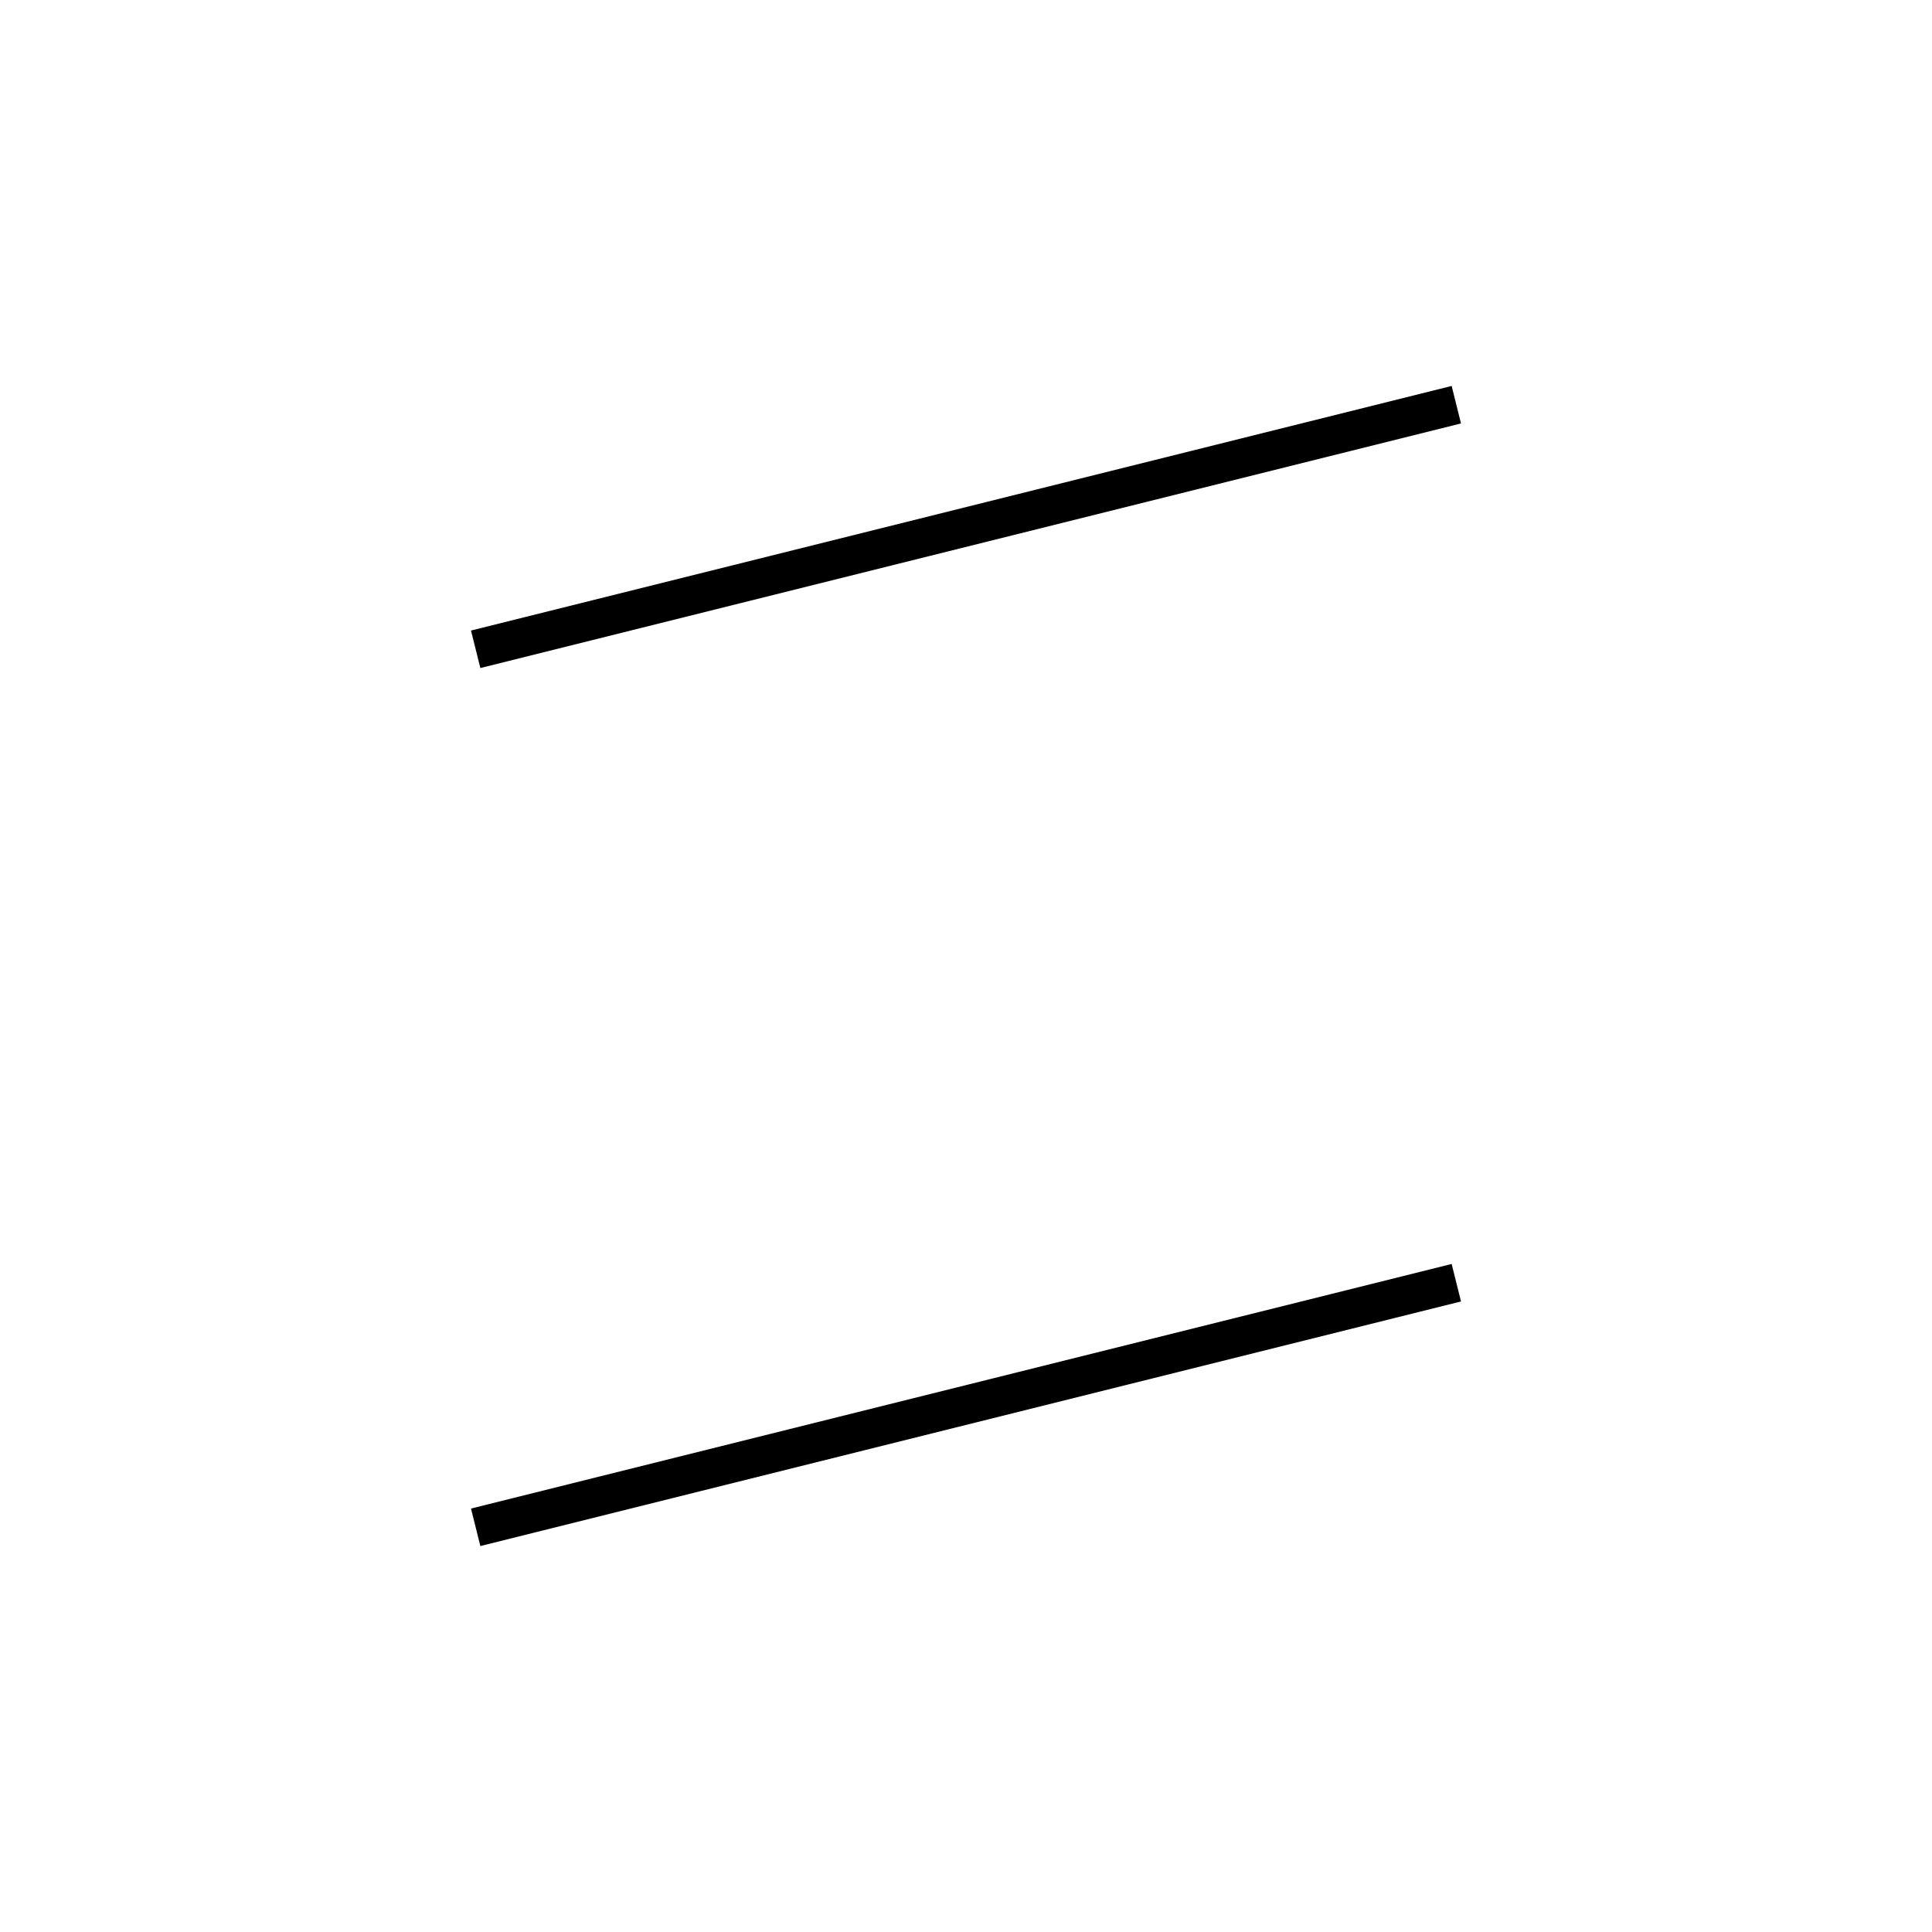 <!-- Este archivo es creado automaticamente por el generador de contenido del programa contornos version 1.1. Este elementos es el numero 650 de la serie actual-->
<svg xmlns="http://www.w3.org/2000/svg" height="100" width="100">
<line x1="75.379" y1="66.393" x2="24.621" y2="79.053" stroke-width="2" stroke="black" />
<line x1="75.379" y1="20.947" x2="24.621" y2="33.607" stroke-width="2" stroke="black" />
</svg>
